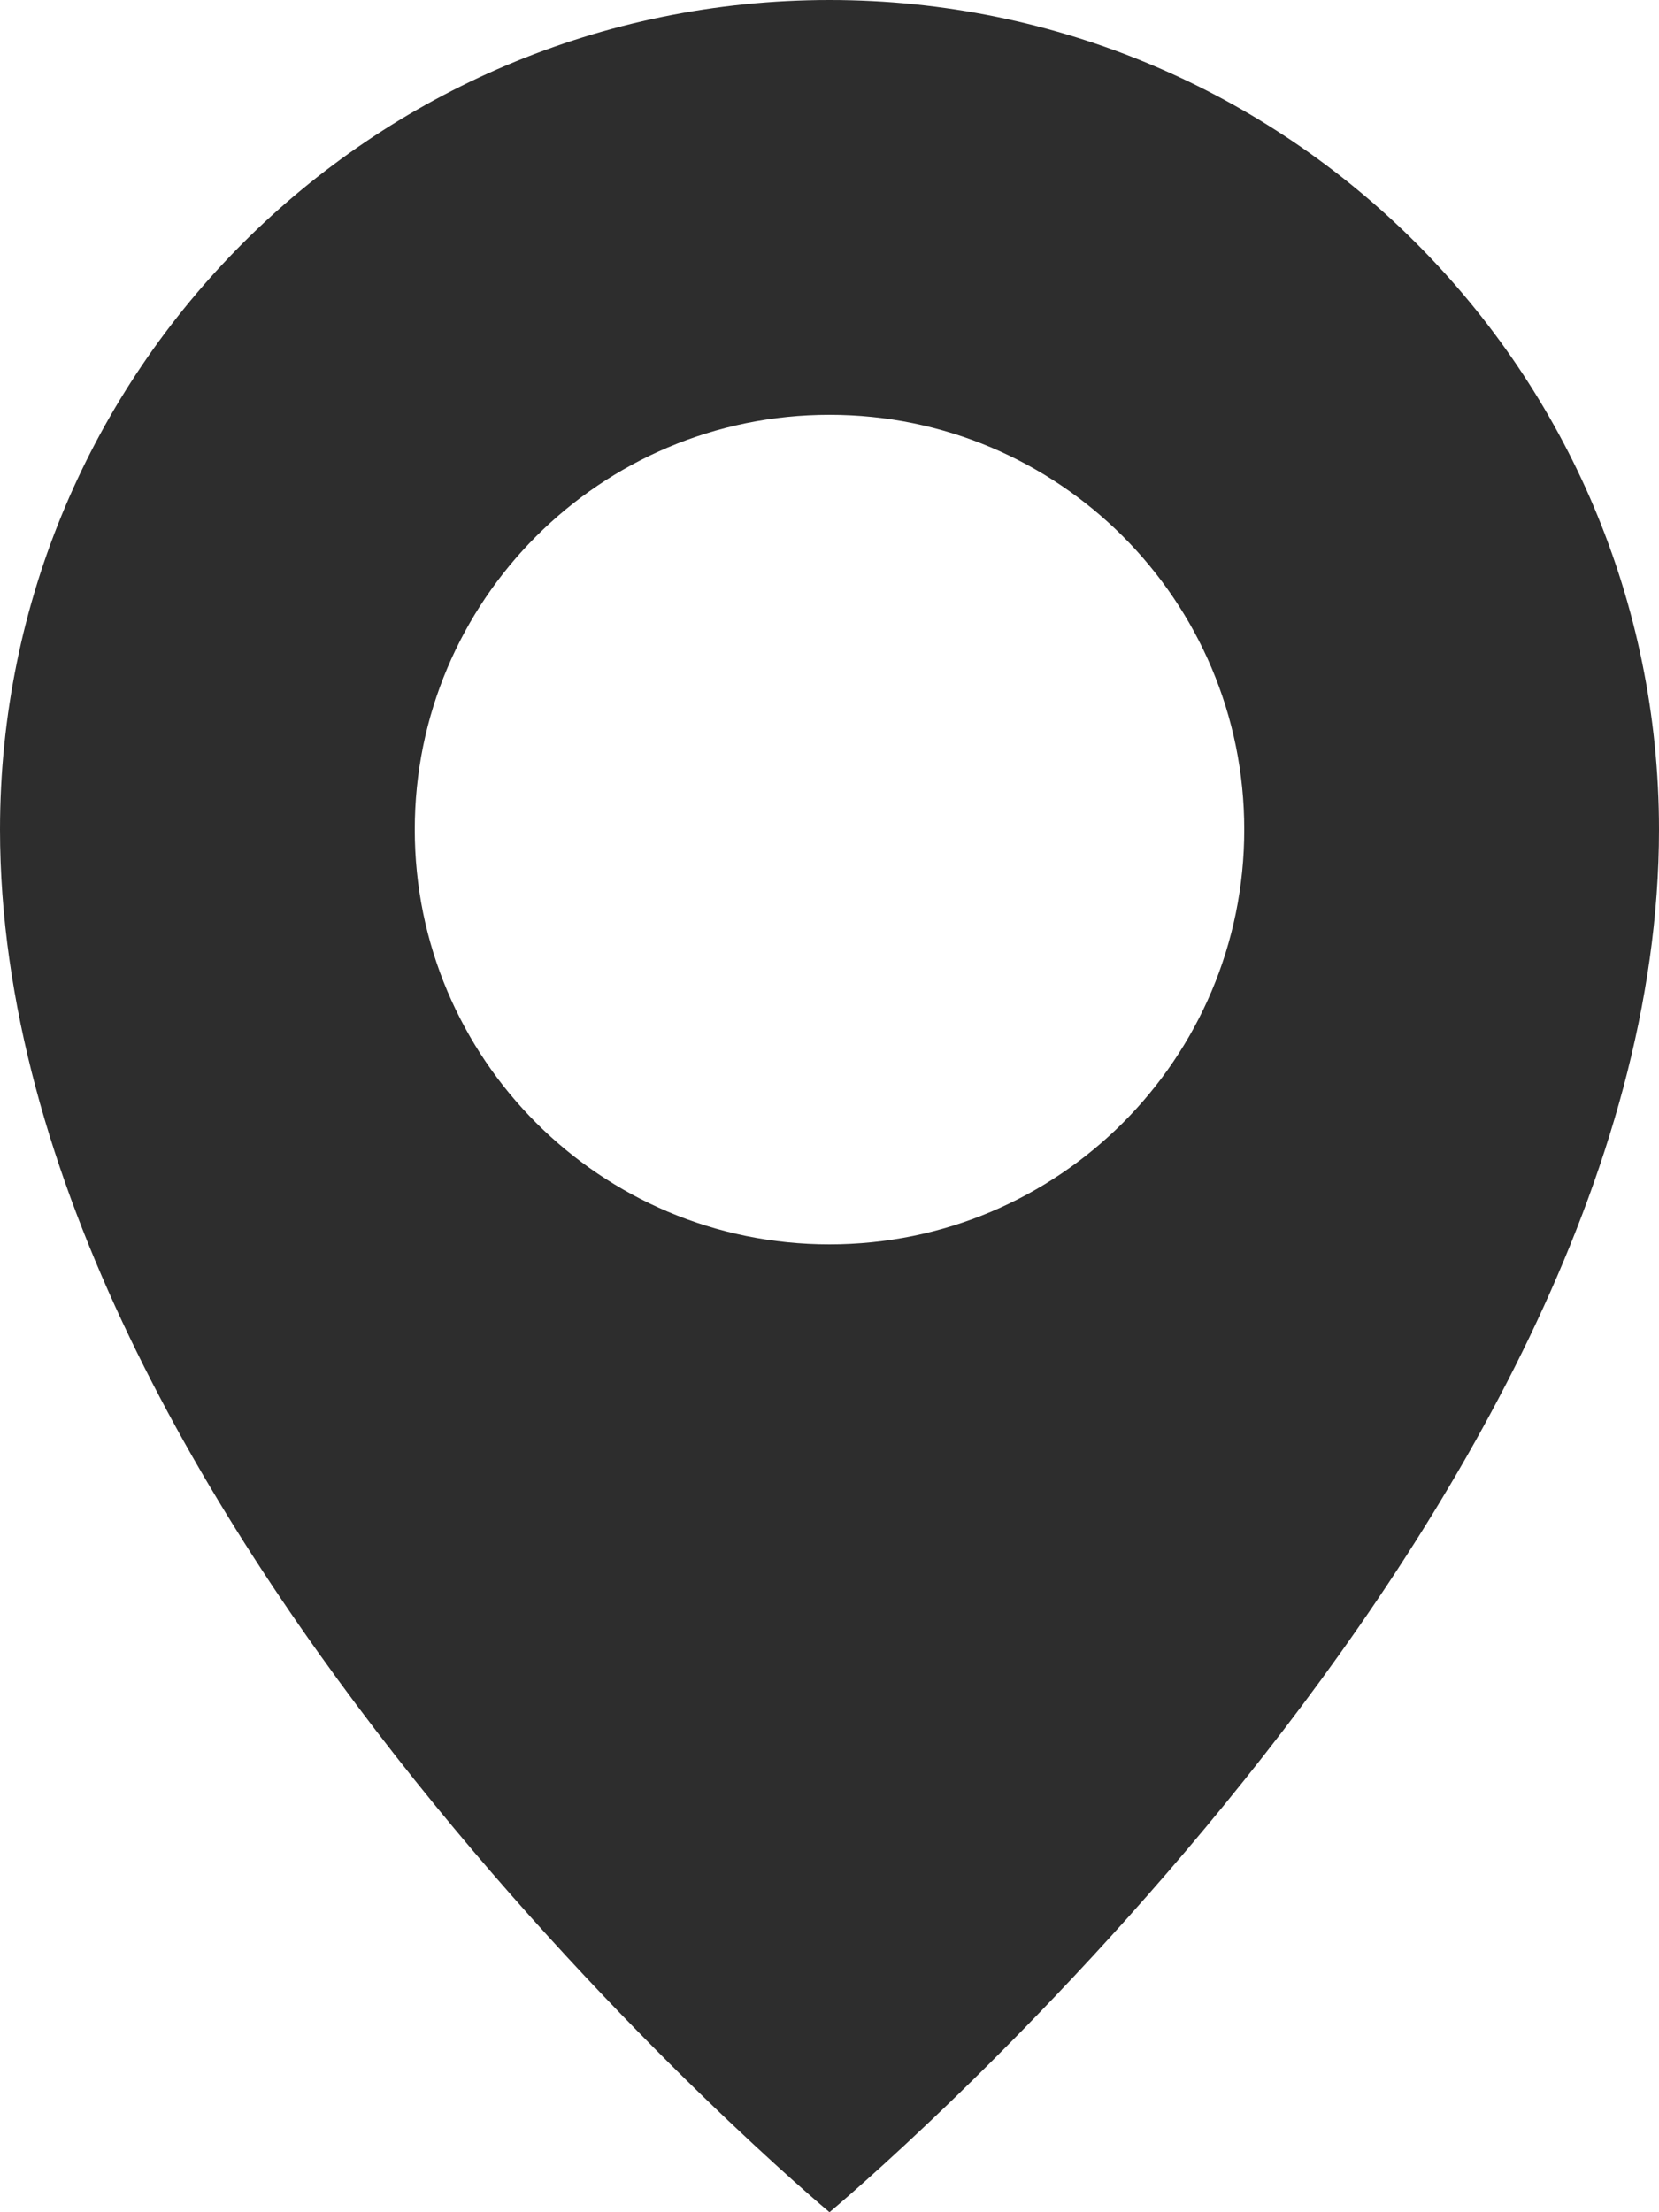 <svg width="9" height="12" viewBox="0 0 9 12" fill="none" xmlns="http://www.w3.org/2000/svg">
<path d="M4.5 0C2.015 0 0 2.015 0 4.5C0 8.25 4.5 12 4.5 12C4.5 12 9 8.25 9 4.5C9 2.015 6.985 0 4.5 0ZM4.5 6.75C3.257 6.75 2.25 5.743 2.25 4.5C2.25 3.257 3.257 2.25 4.5 2.25C5.743 2.25 6.75 3.257 6.75 4.5C6.75 5.743 5.743 6.75 4.5 6.75Z" fill="#2D2D2D"/>
</svg>
